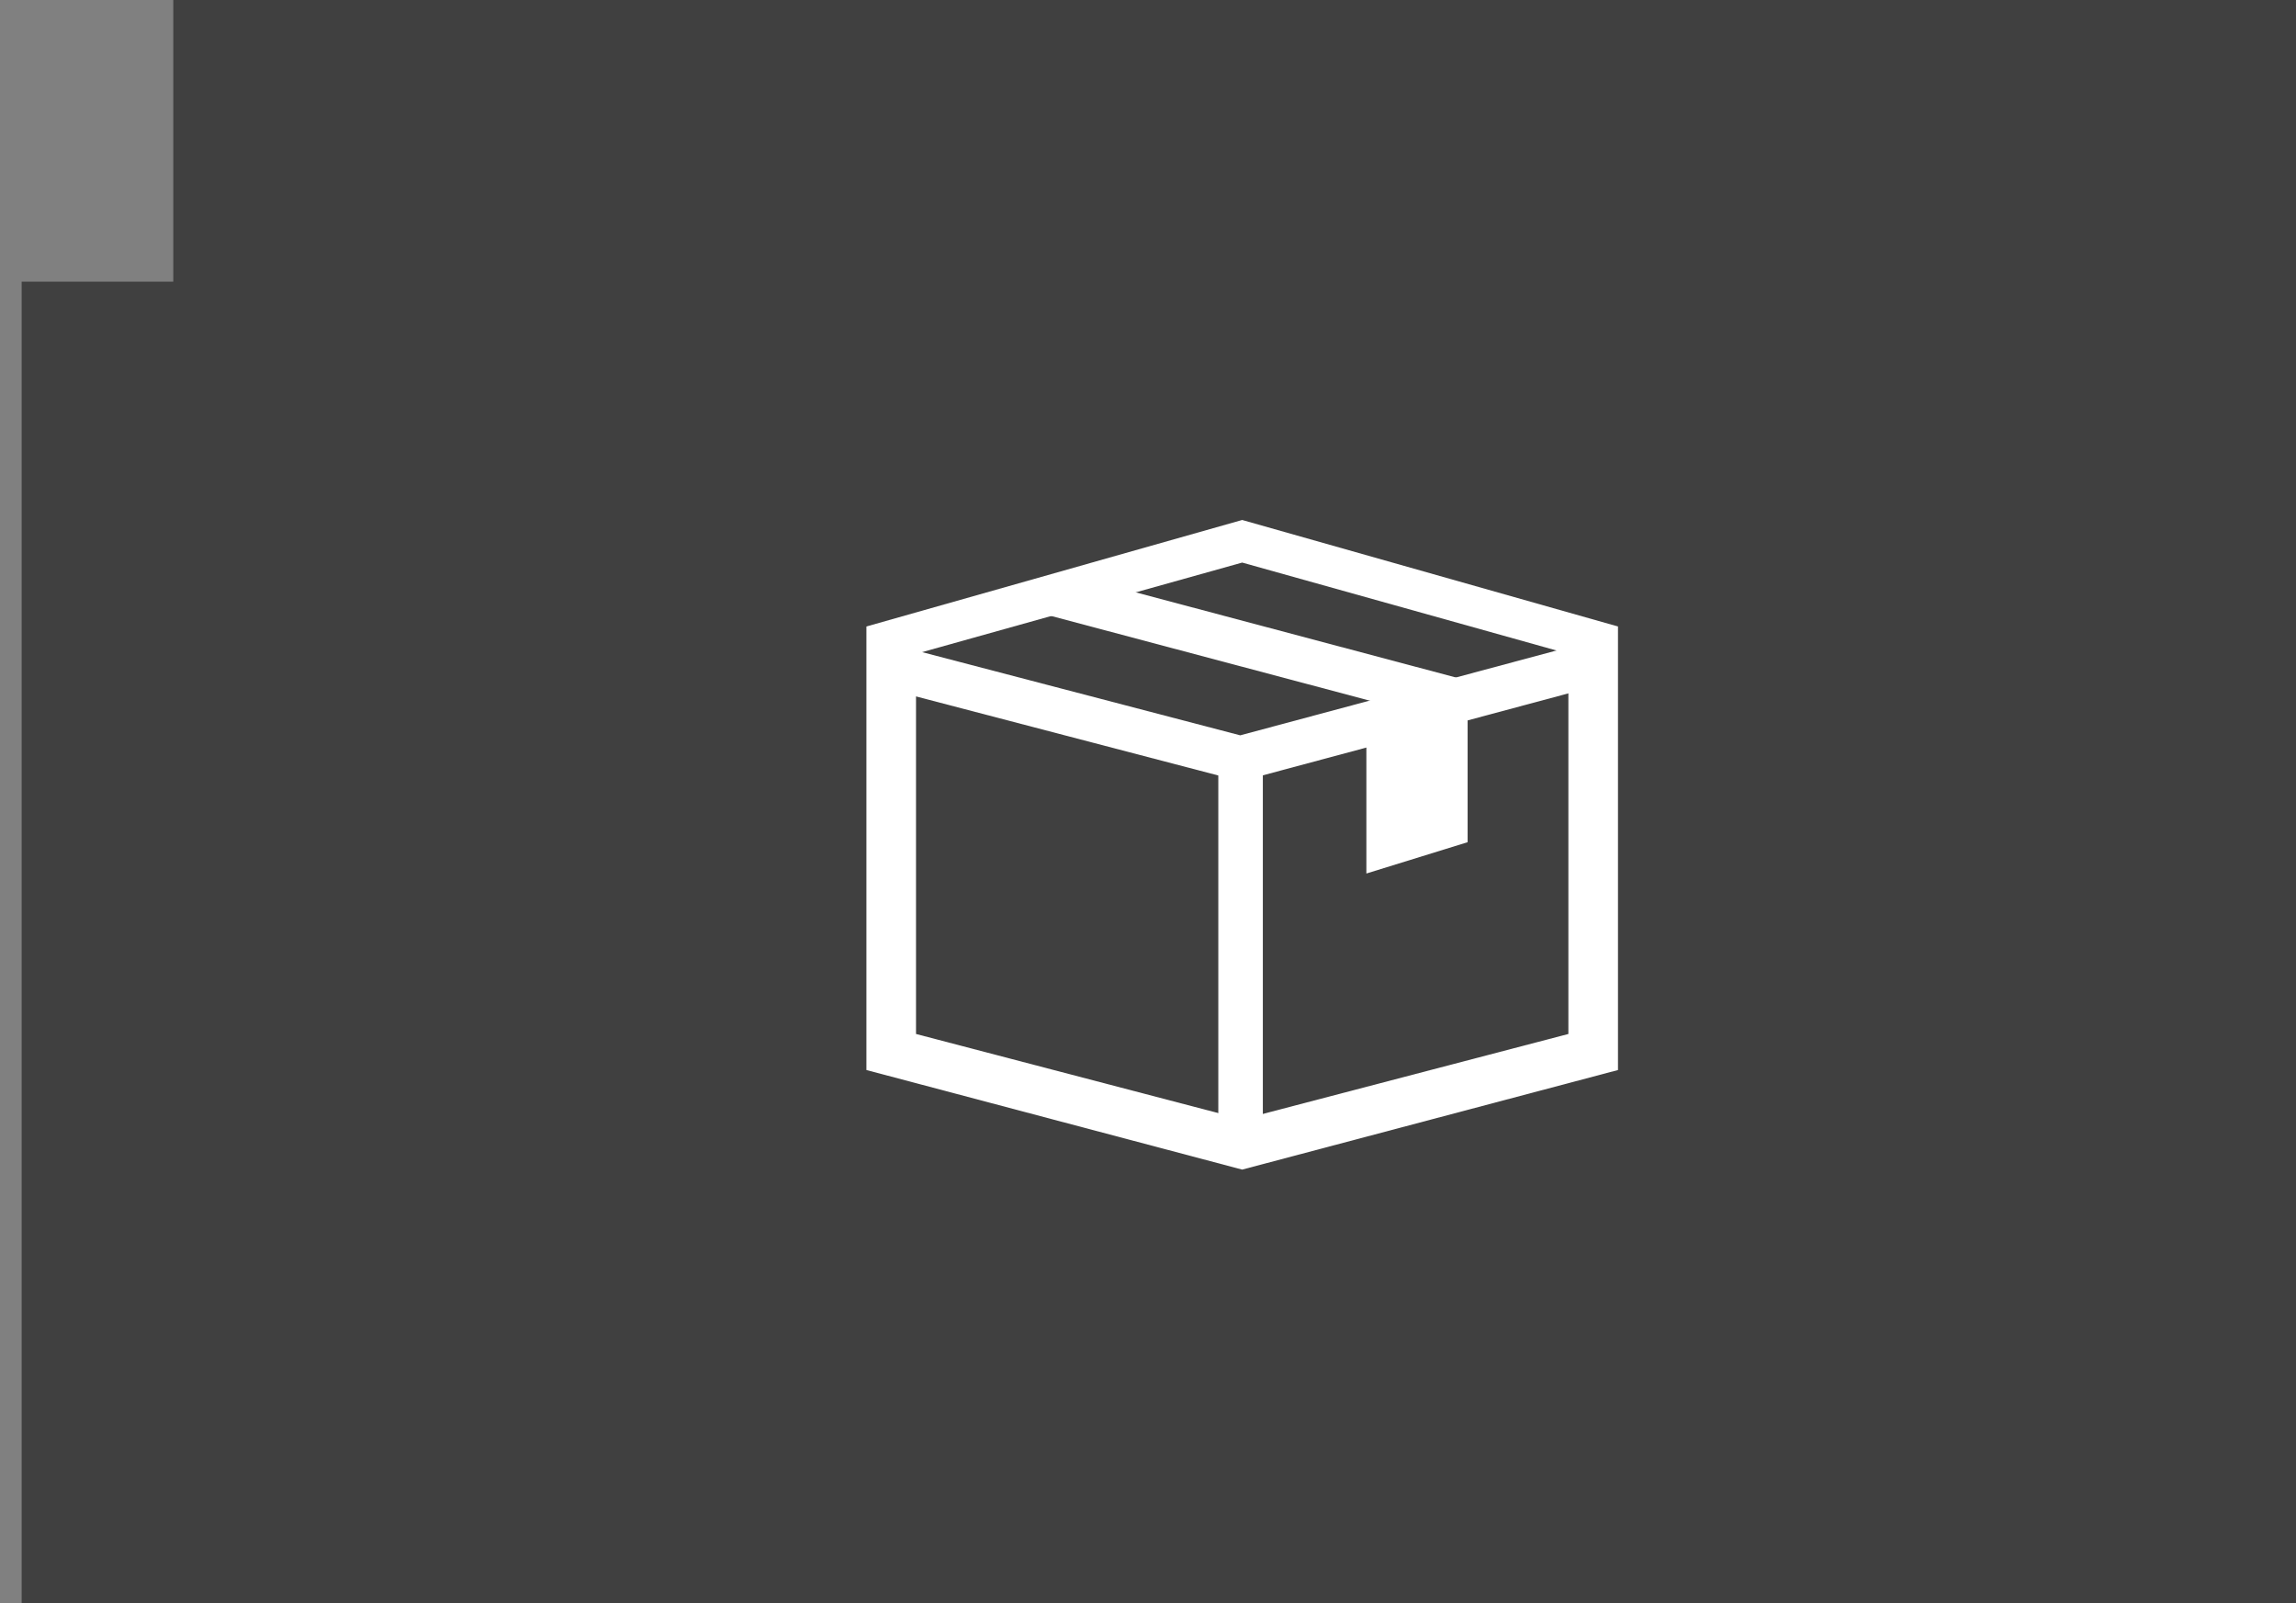 <svg viewBox="0 0 53 37" fill="none" xmlns="http://www.w3.org/2000/svg">
<rect x="0" y="0" width="53" height="37" fill="#808080" stroke="none"/>
<path d="M4 6.5V0H53V37H0.5V6.5H4Z" fill="currentColor" fill-opacity="0.5"/>
<path fill-rule="evenodd" clip-rule="evenodd" d="M20 14.458L28.674 12L37.349 14.458V24.694L28.674 26.992L20 24.694V14.458ZM21.145 15.089L28.674 12.983L36.204 15.089V23.862L28.674 25.832L21.145 23.862V15.089Z" fill="white"/>
<path d="M20.713 14.9L28.629 16.97L36.646 14.82L36.911 15.812L28.637 18.031L20.456 15.892L20.713 14.9Z" fill="white"/>
<path d="M29.151 17.758V26.256H28.123V17.758H29.151Z" fill="white"/>
<path d="M24.493 13.212L34.104 15.767L33.501 16.67L24.229 14.206L24.493 13.212Z" fill="white"/>
<path fill-rule="evenodd" clip-rule="evenodd" d="M31.541 17.115V20.159L33.878 19.436V16.286L31.541 17.115Z" fill="white"/>
</svg>
